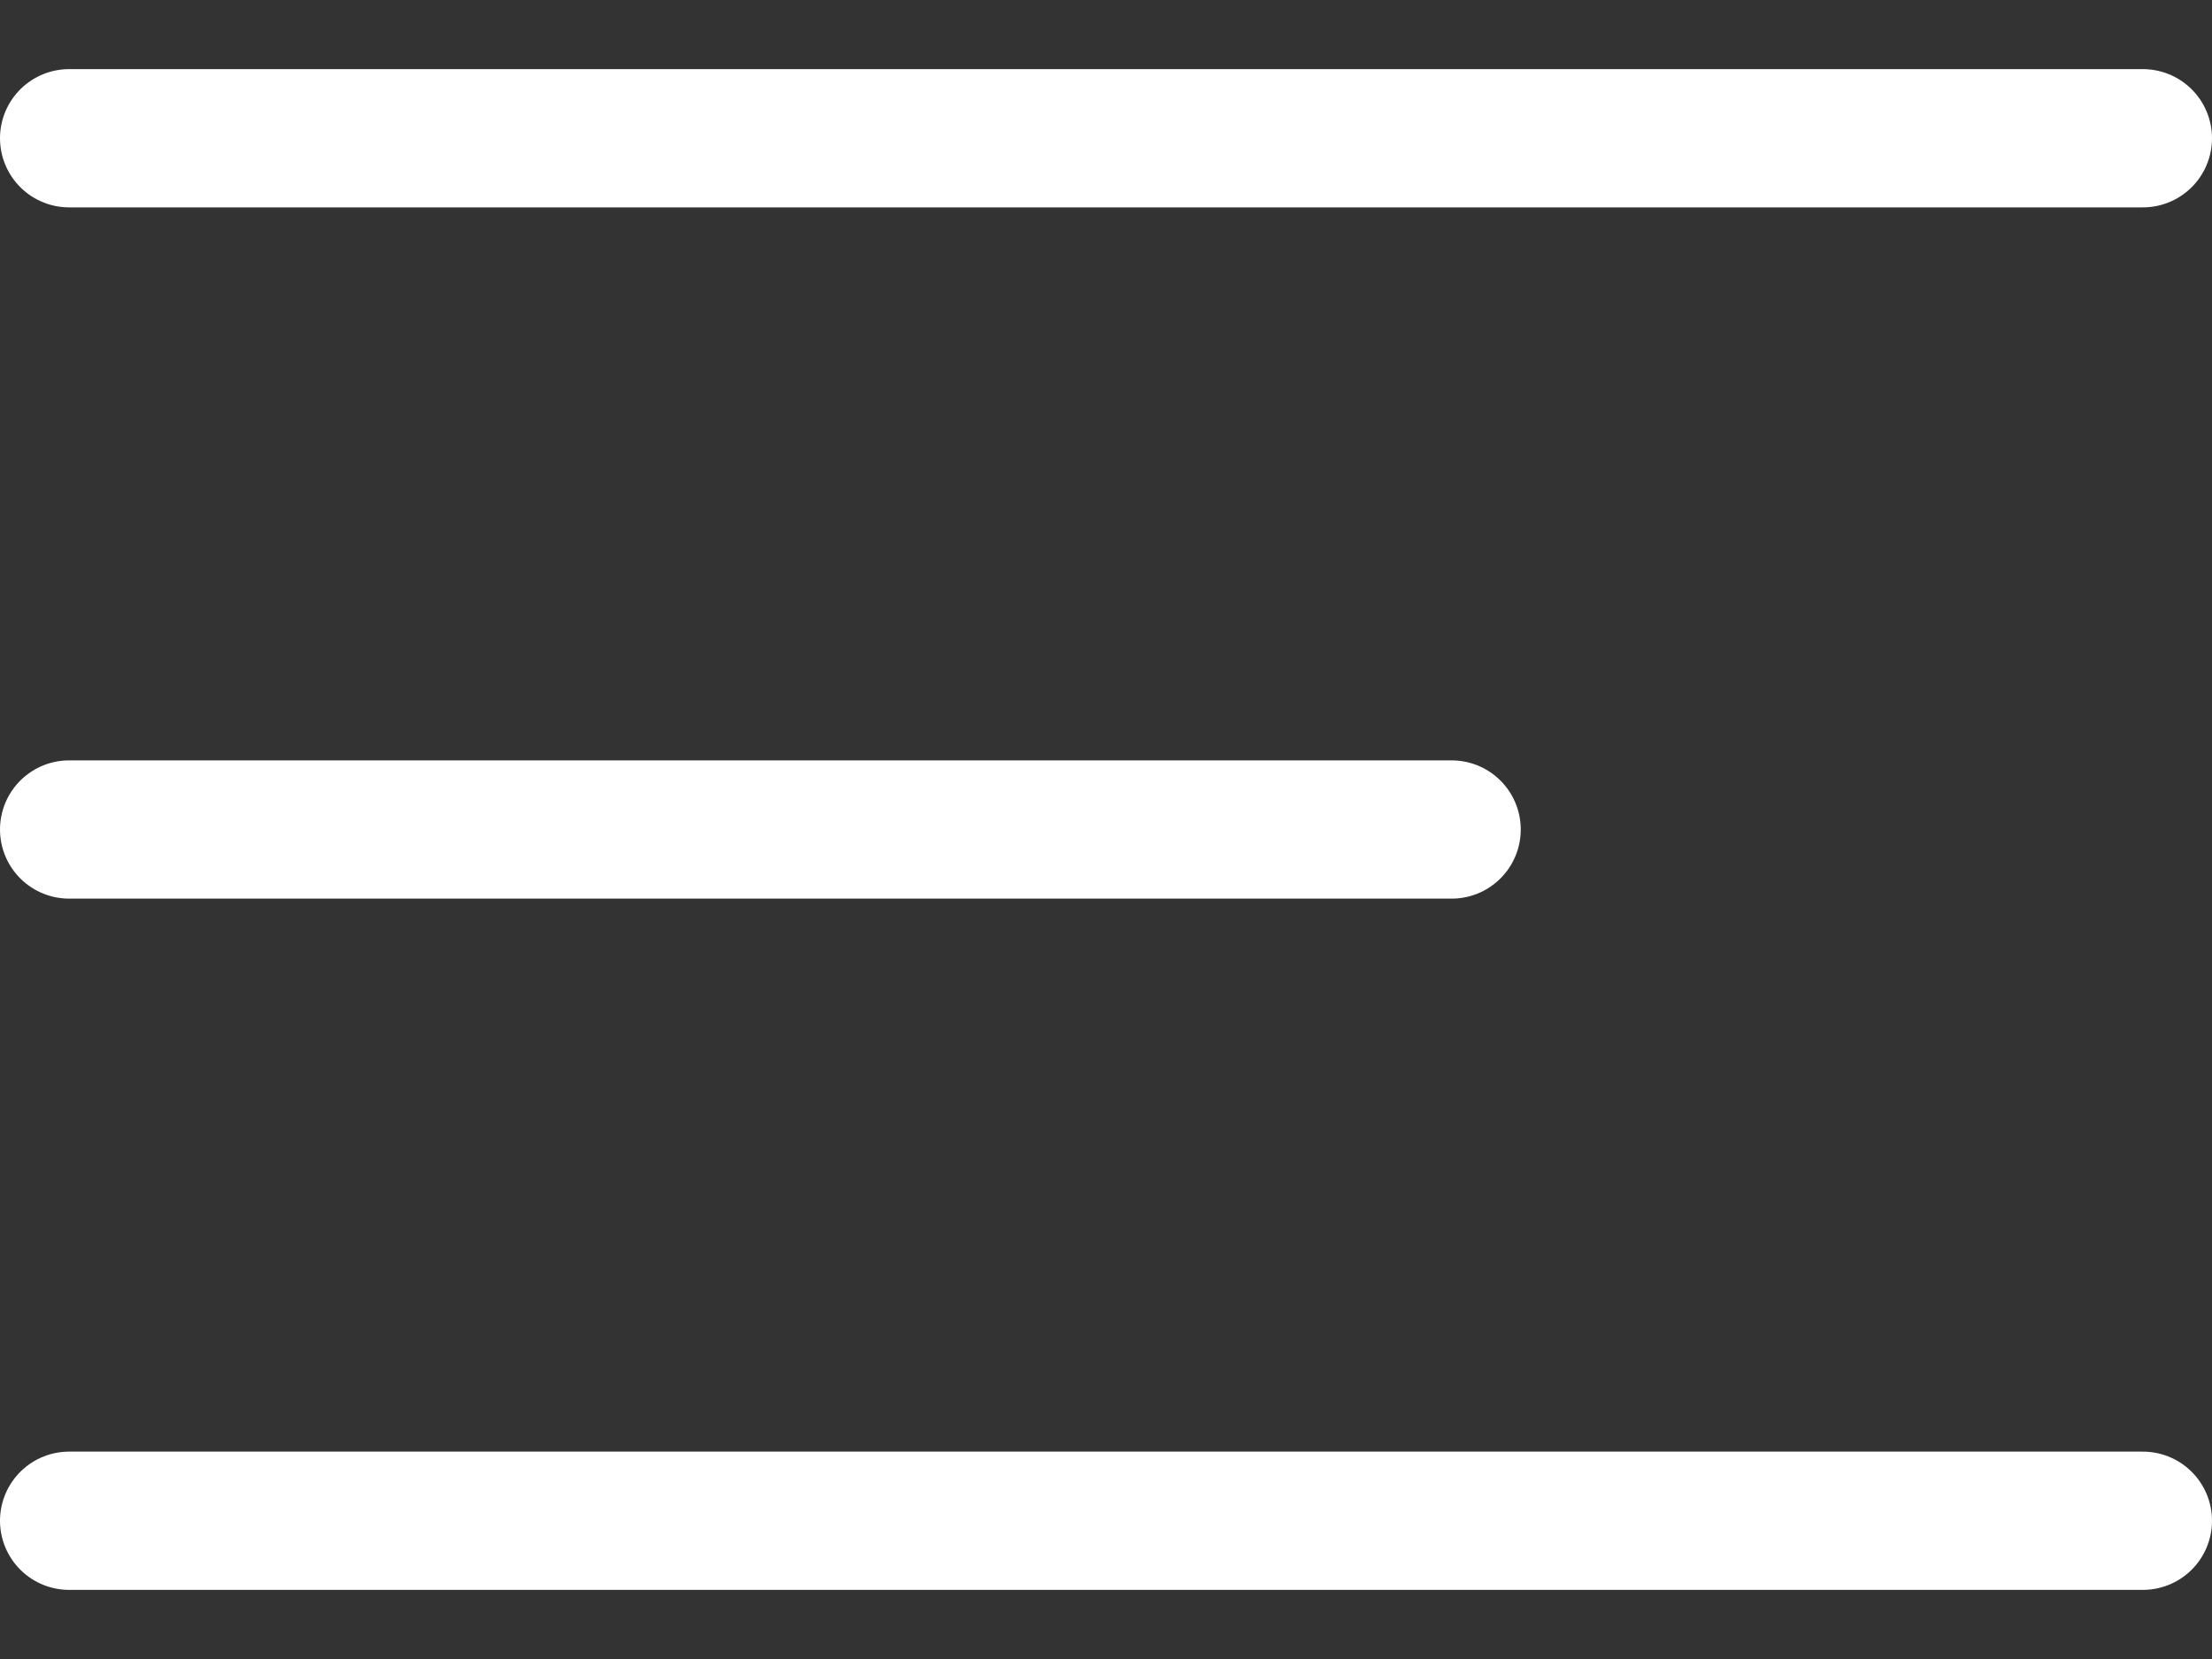 <svg width="16" height="12" viewBox="0 0 16 12" fill="none" xmlns="http://www.w3.org/2000/svg">
<rect x="0" y="0" width="16" height="12" fill="#333333" stroke="none"/>
<path d="M0.5 6H10.5M0.5 1H15.5M0.5 11H15.5" stroke="white" stroke-linecap="round" stroke-linejoin="round"/>
</svg>
